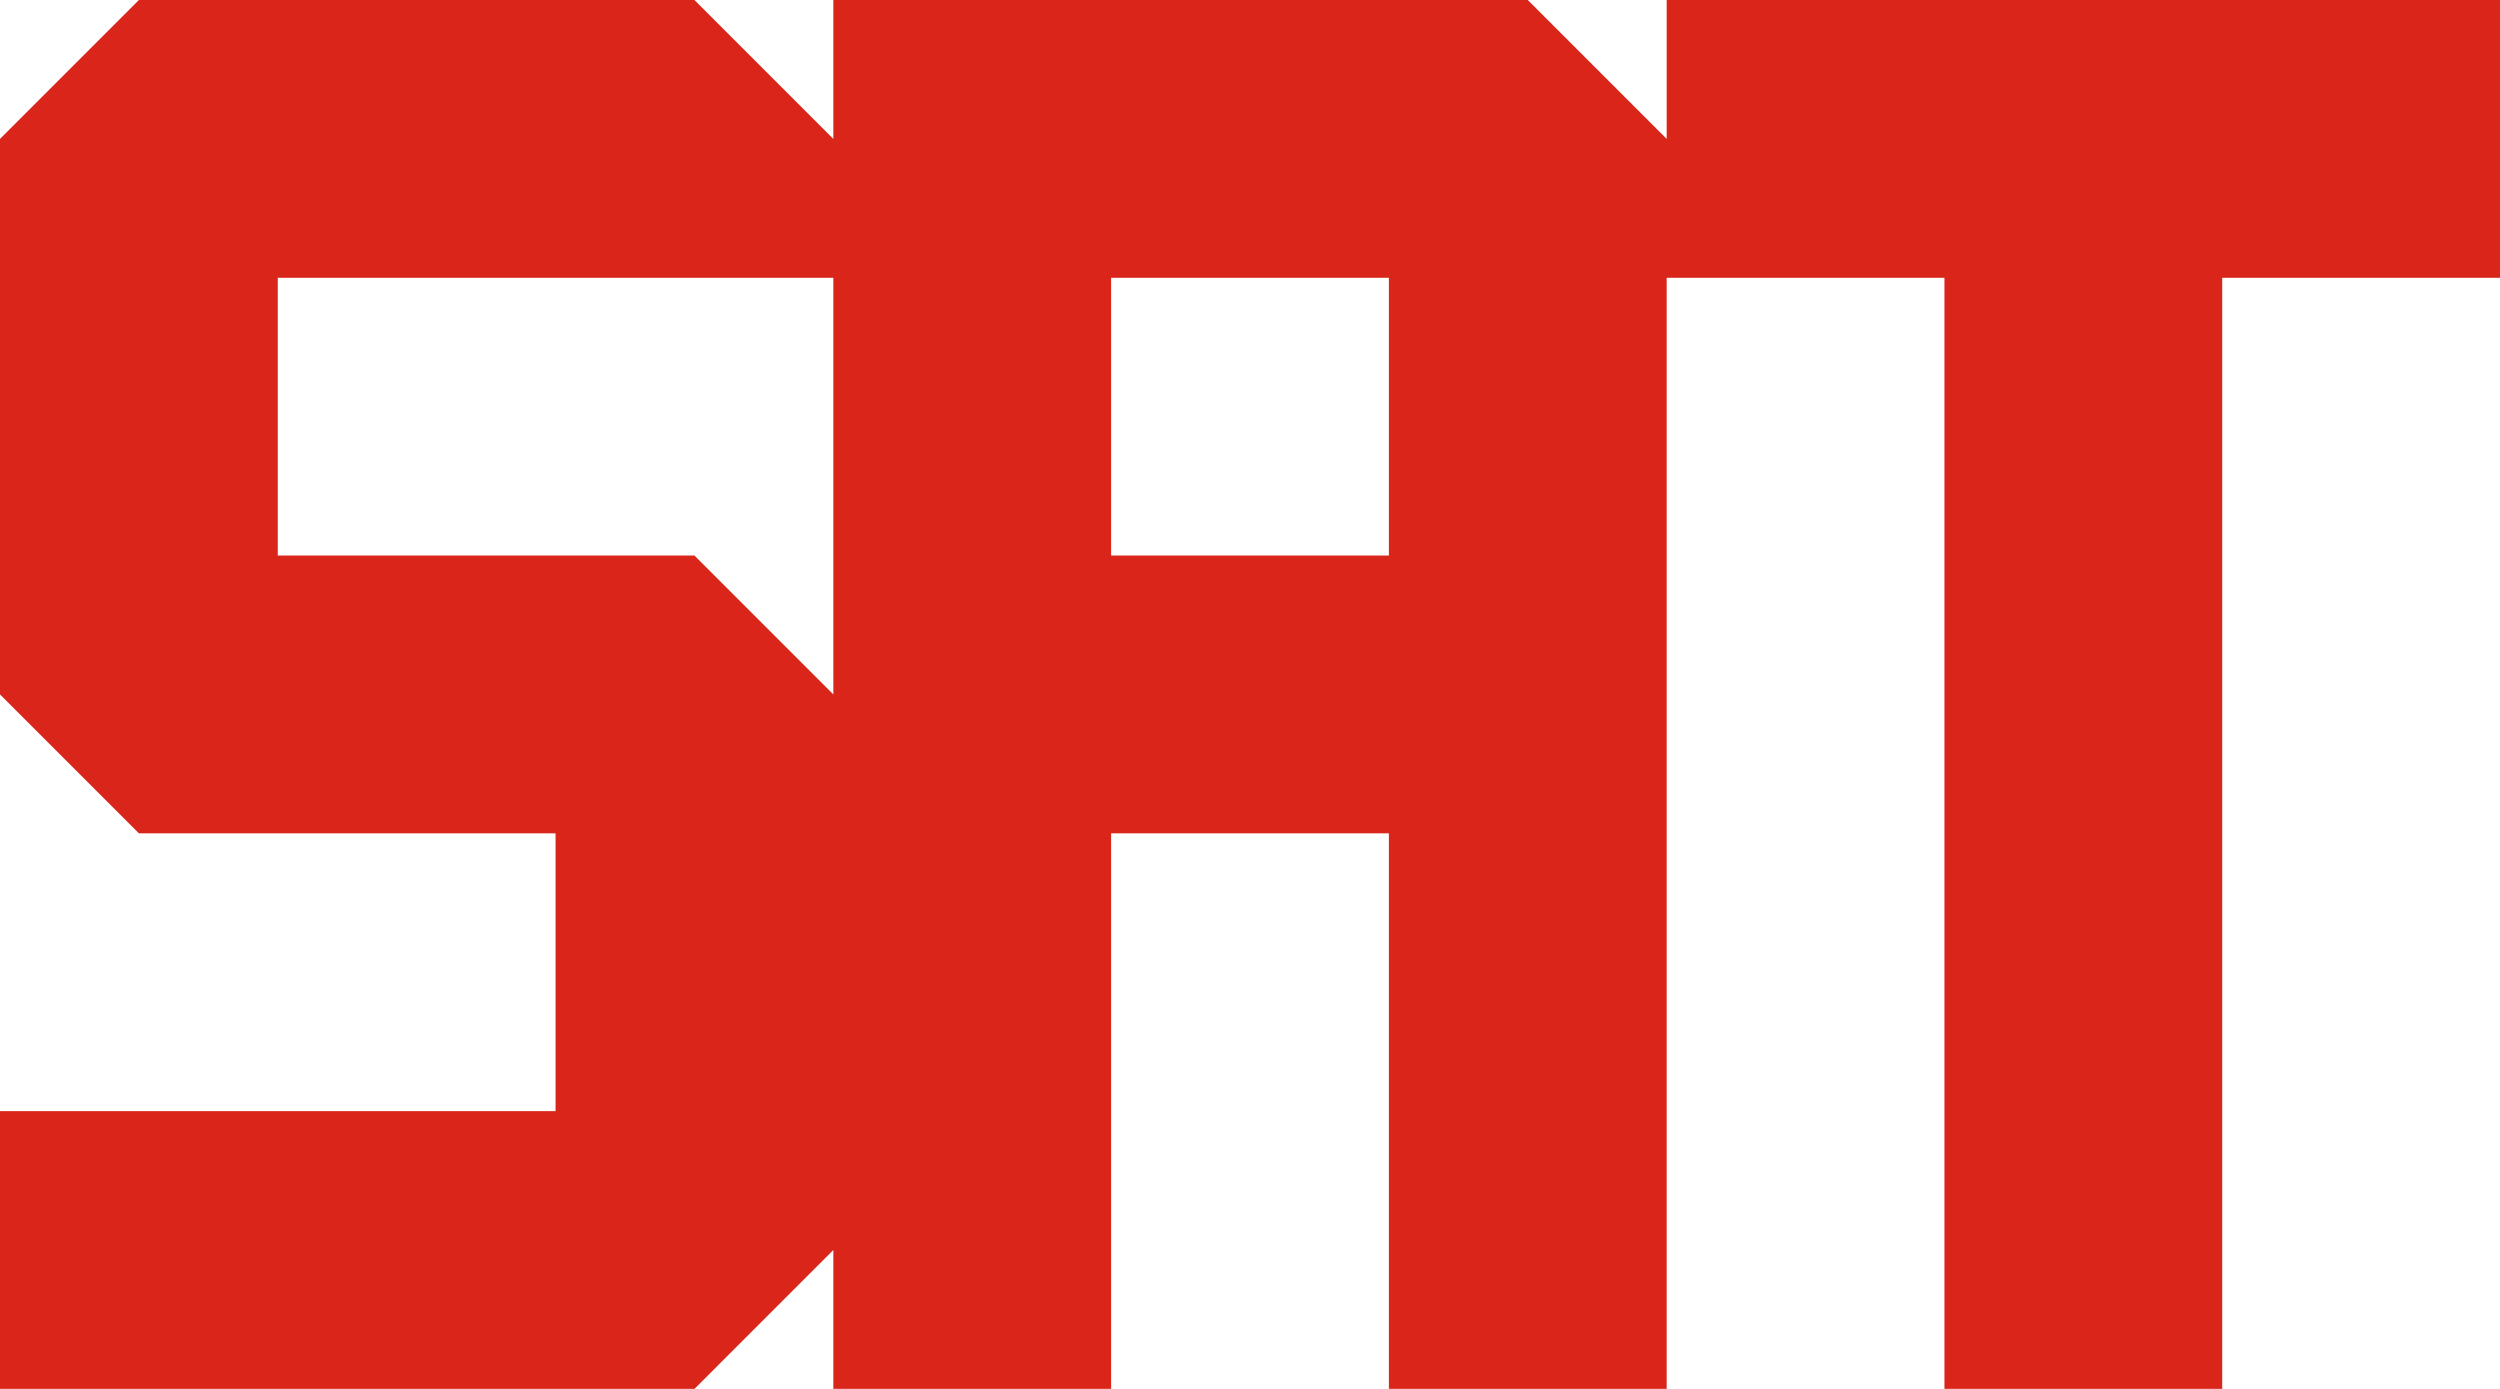 <svg xmlns="http://www.w3.org/2000/svg" viewBox="0 0 9 5">
  <path d="M 0.5 0 L 2.5 0 L 3 0.5 L 3 1 L 1 1 L 1 2 L 2.5 2 L 3 2.5 L 3 4.5 L 2.5 5 L 0 5 L 0 4 L 2 4 L 2 3 L 0.5 3 L 0 2.5 L 0 0.5 L 0 0.5 Z M 3 0 L 5.5 0 L 6 0.5 L 6 5 L 5 5 L 5 3 L 4 3 L 4 5 L 3 5 L 3 0 M 4 1 L 4 2 L 5 2 L 5 1 L 4 1 Z M 6 0 L 9 0 l 0 1 L 8 1 L 8 5 L 7 5 L 7 1 L 6 1 L 6 0 Z" fill="#DA261A"/>
</svg>